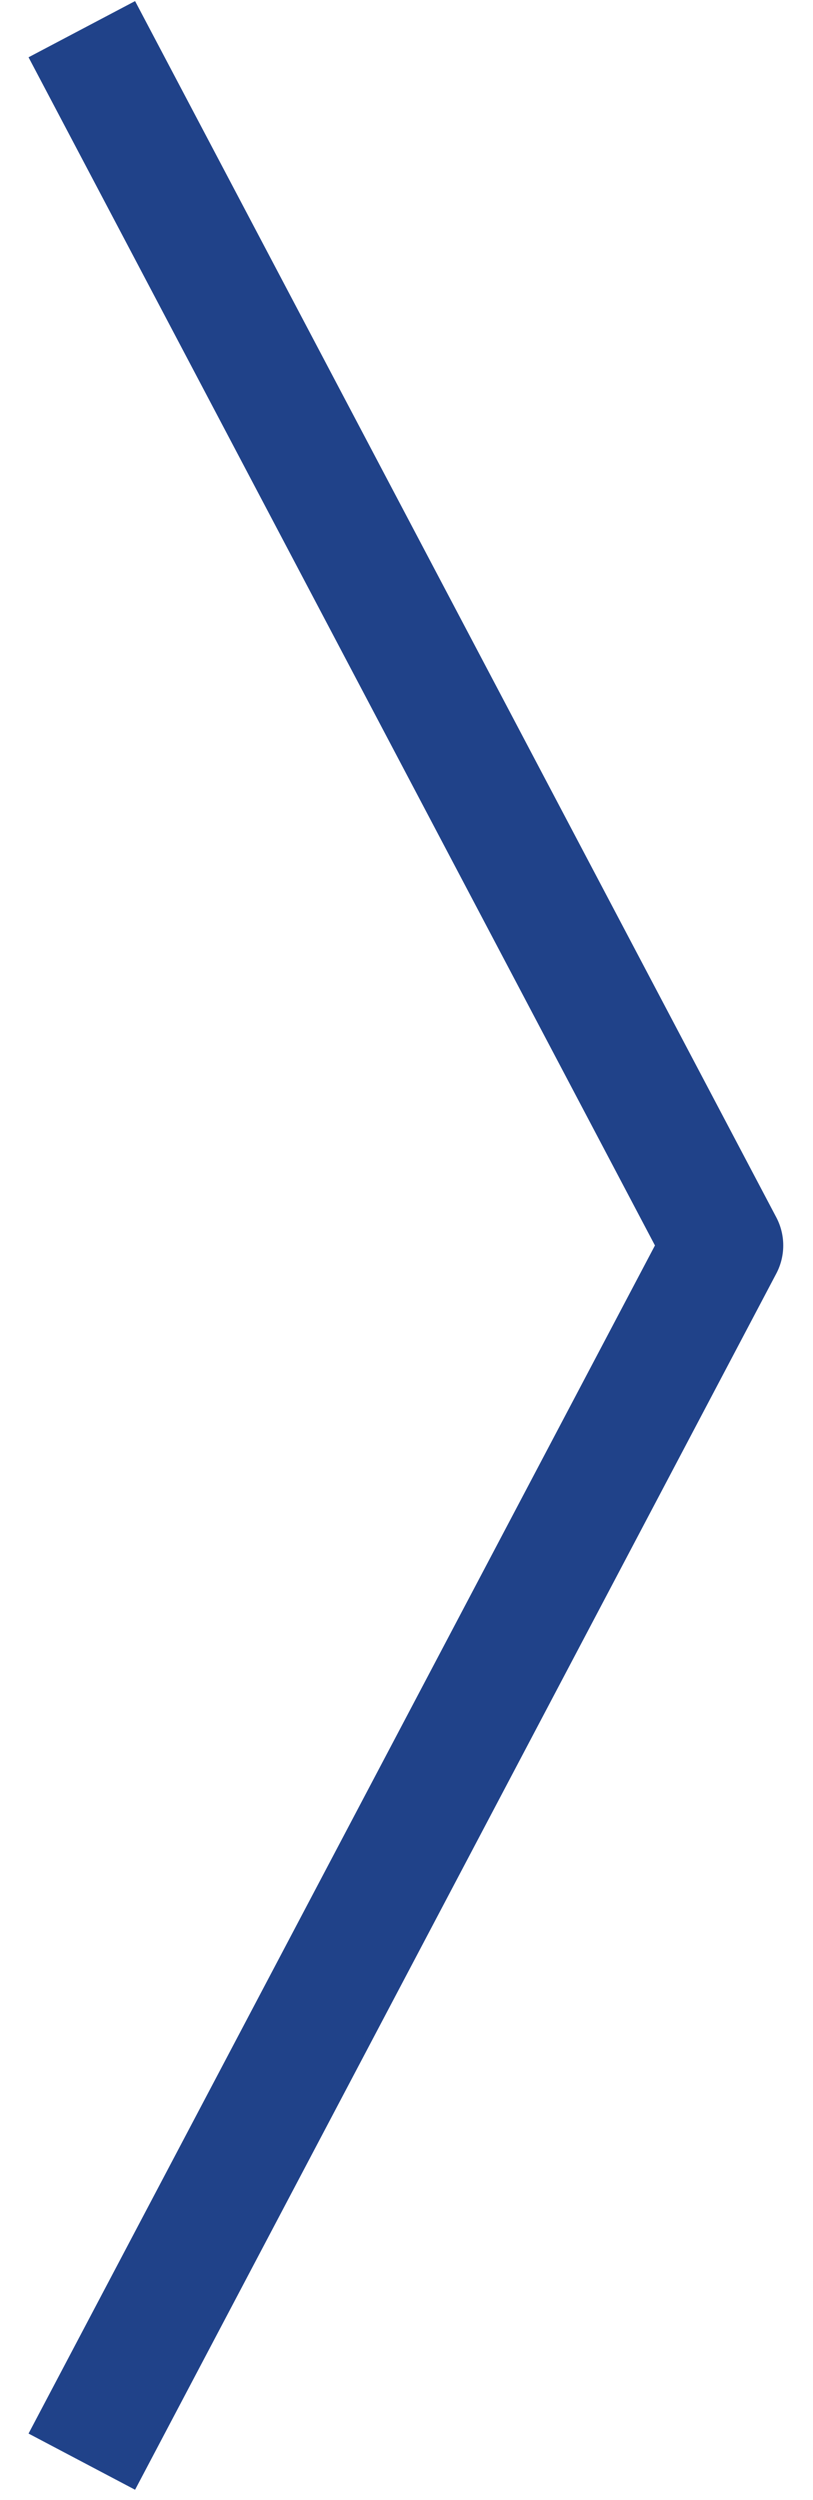 <svg width="27" height="83" viewBox="0 0 27 83" fill="none" xmlns="http://www.w3.org/2000/svg">
<path d="M3.65 2.738L24.012 41.348L3.65 79.956" stroke="#204289" stroke-width="4" stroke-miterlimit="10" stroke-linecap="square" stroke-linejoin="round"/>
</svg>
